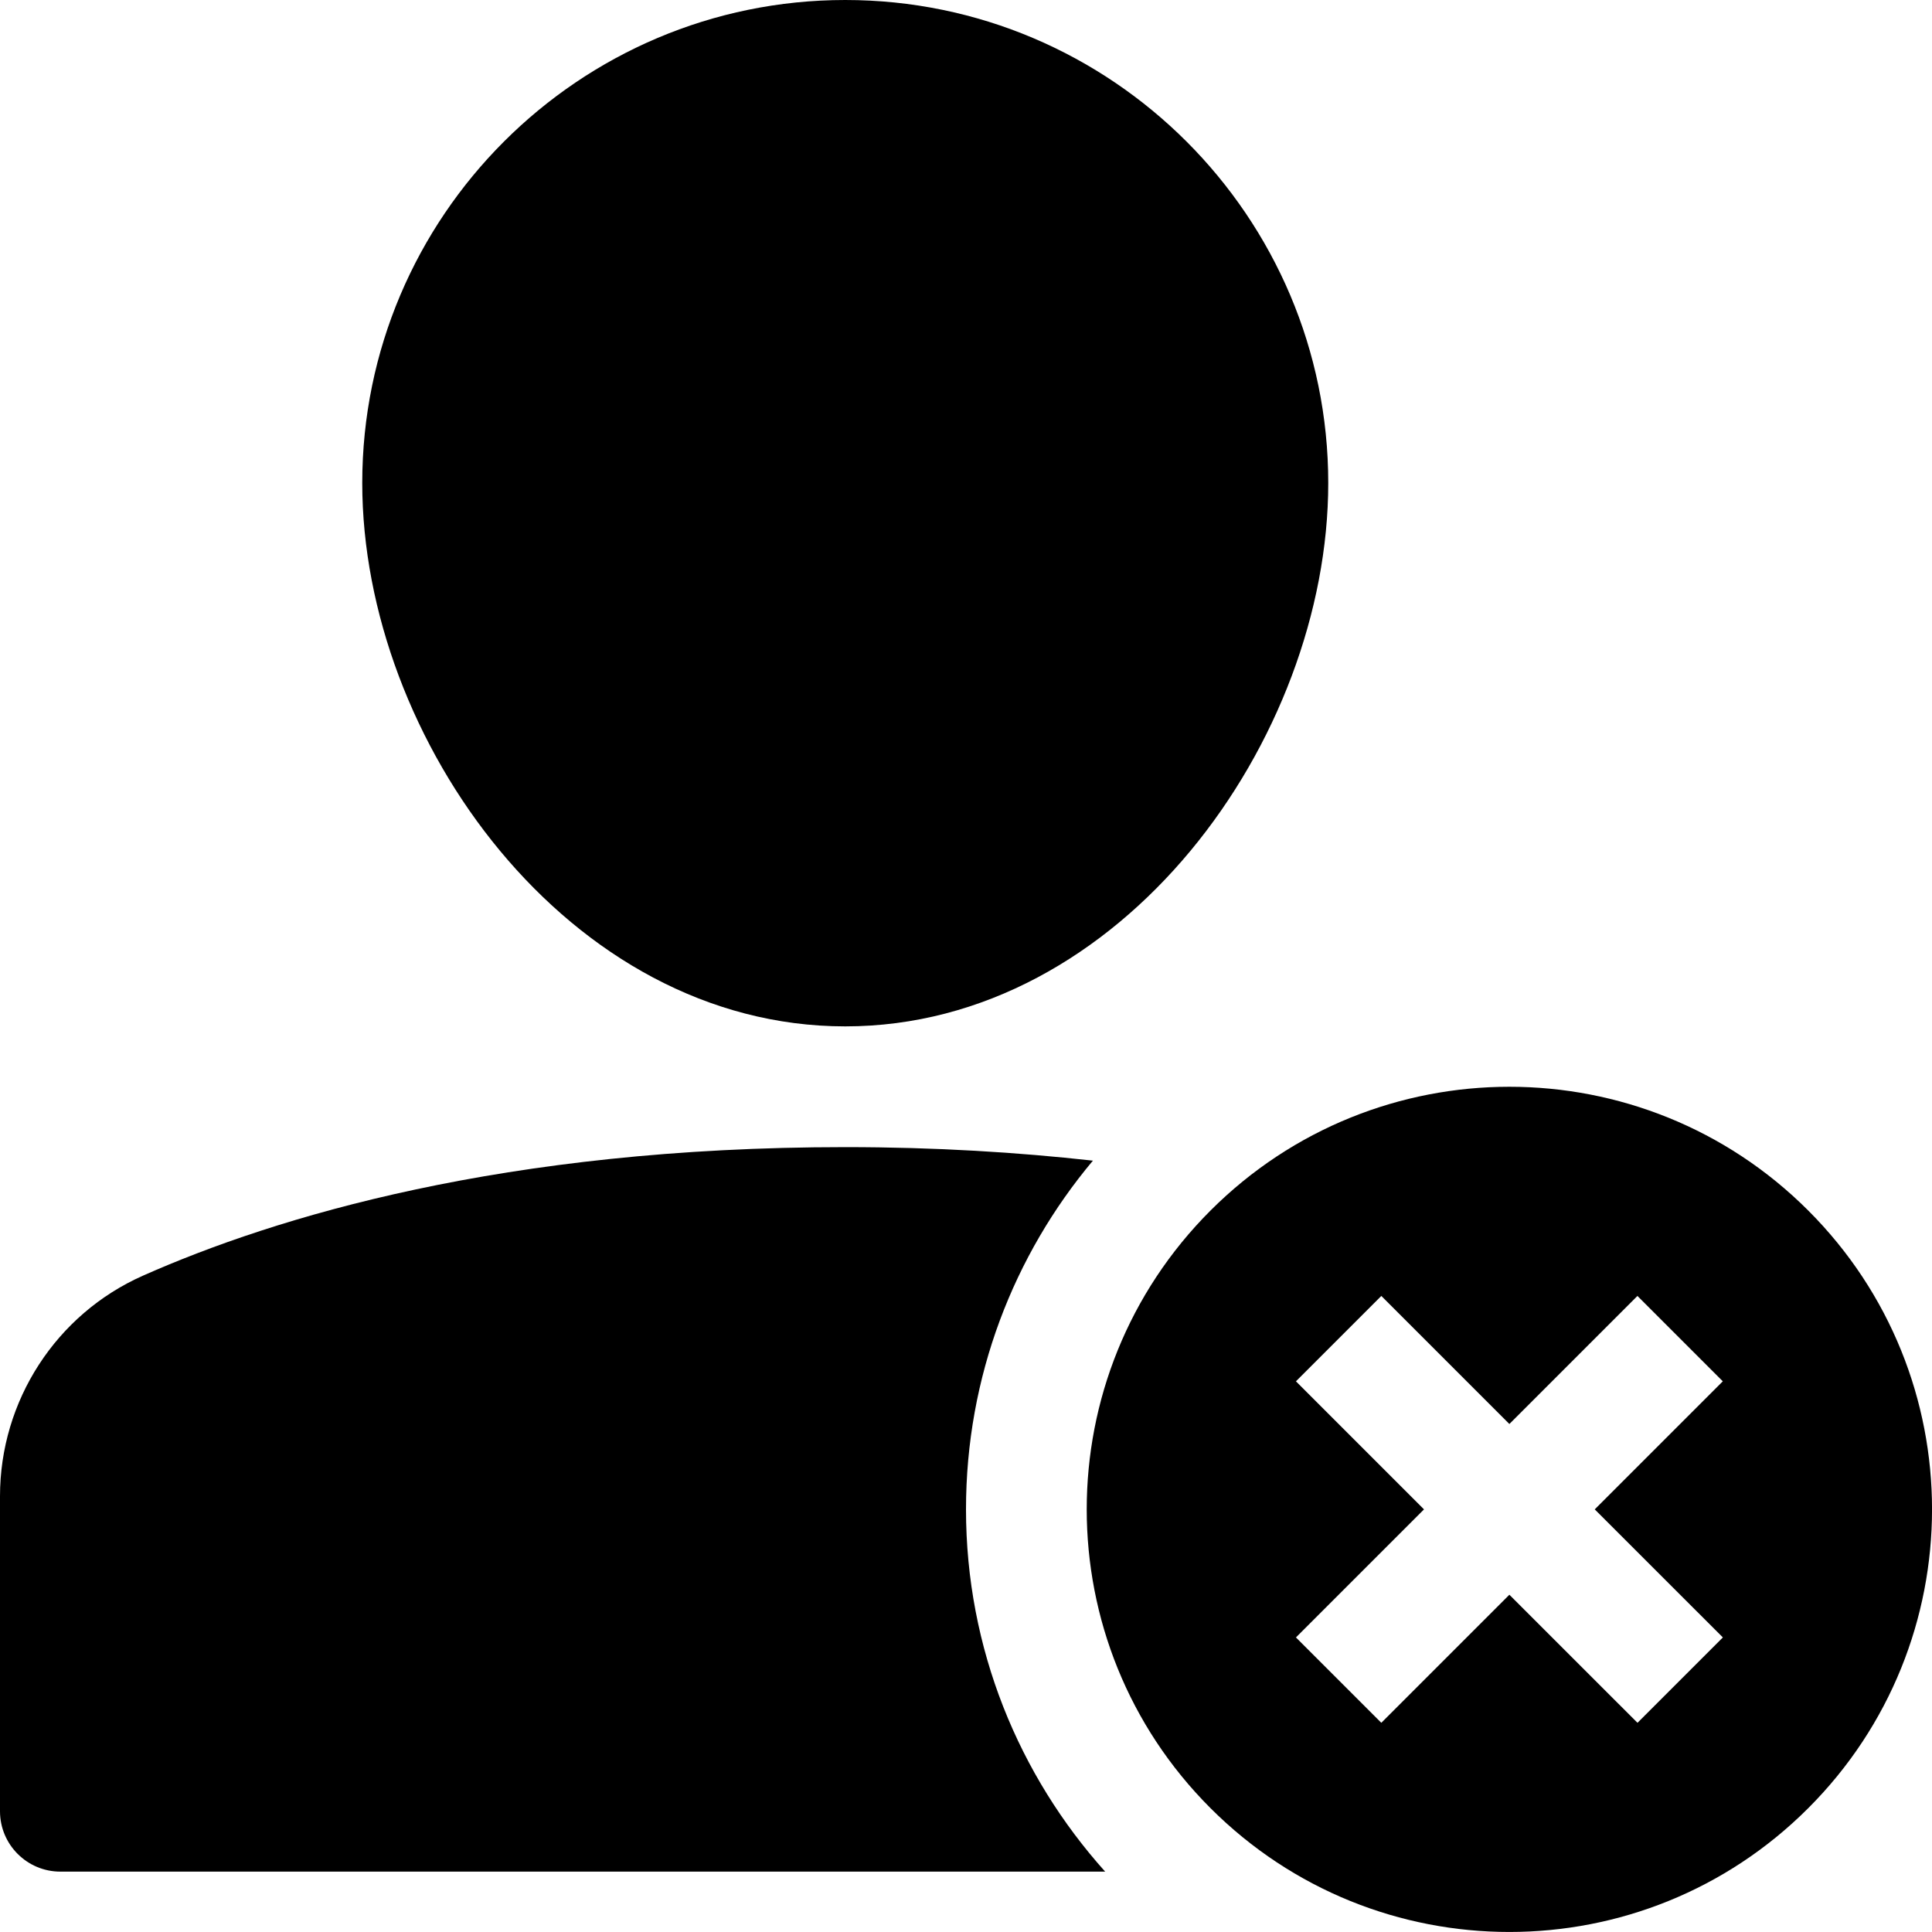 <?xml version="1.0" encoding="utf-8"?>
<!-- Generator: Adobe Illustrator 20.0.0, SVG Export Plug-In . SVG Version: 6.00 Build 0)  -->
<!DOCTYPE svg PUBLIC "-//W3C//DTD SVG 1.1//EN" "http://www.w3.org/Graphics/SVG/1.1/DTD/svg11.dtd">
<svg version="1.1" id="Layer_1" xmlns="http://www.w3.org/2000/svg" xmlns:xlink="http://www.w3.org/1999/xlink" x="0px" y="0px"
	 width="32px" height="32px" viewBox="0 0 32 32" enable-background="new 0 0 32 32" xml:space="preserve">
<path d="M6,8c0,4.249,3.421,9,8,9s8-4.751,8-9c0-4.411-3.589-8-8-8S6,3.589,6,8z"/>
<path d="M18.102,19.224C16.859,19.086,15.499,19,14,19c-5.647,0-9.442,1.158-11.632,2.129C0.93,21.767,0,23.201,0,24.783V30
	c0,0.552,0.448,1,1,1h17.305C16.876,29.407,16,27.308,16,25C16,22.8,16.791,20.787,18.102,19.224z"/>
<path d="M20.05,20.05c-2.734,2.734-2.734,7.166,0,9.899c2.734,2.734,7.166,2.734,9.9,0c2.734-2.734,2.734-7.166,0-9.899
	S22.784,17.317,20.05,20.05z M28.536,27.121l-1.414,1.414L25,26.414l-2.121,2.121l-1.414-1.414L23.586,25l-2.121-2.121l1.414-1.414
	L25,23.586l2.121-2.121l1.414,1.414L26.414,25L28.536,27.121z"/>
</svg>
